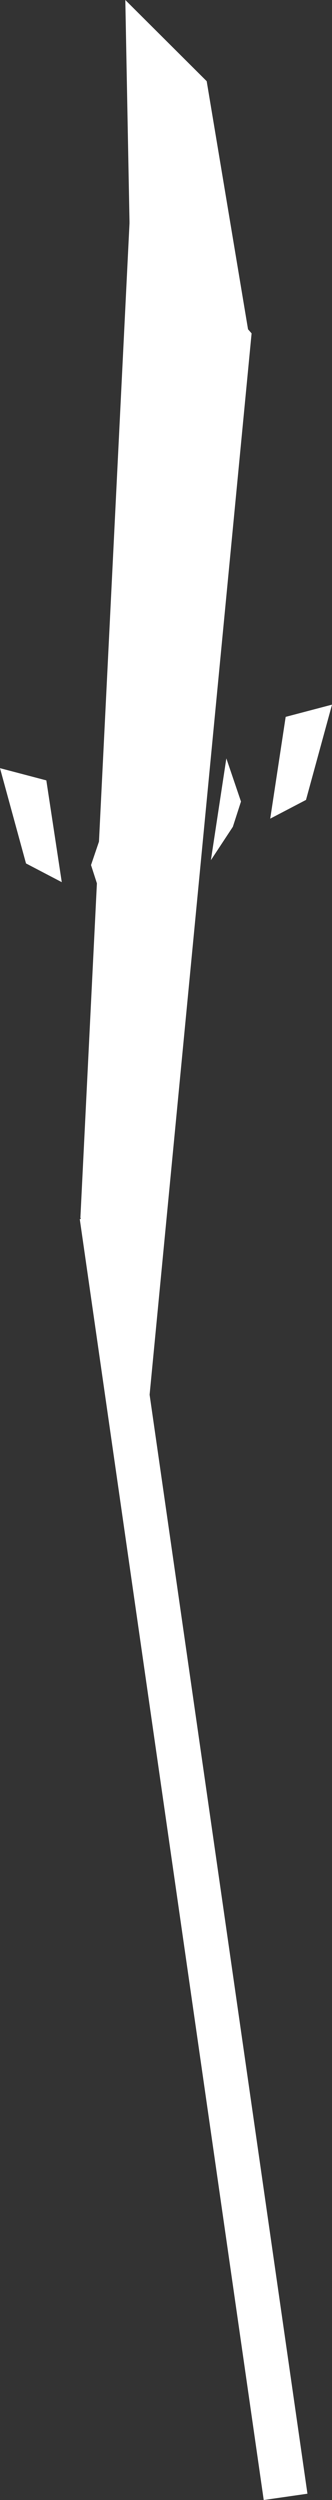 <svg version="1.1" xmlns="http://www.w3.org/2000/svg" xmlns:xlink="http://www.w3.org/1999/xlink" width="146.164" height="1098.574" viewBox="0,0,146.164,1098.574"><rect x="0" y="0" width="146.164" height="1098.574" fill="#333333" stroke="none"/><g transform="translate(-341.507,47.76)"><g data-paper-data="{&quot;isPaintingLayer&quot;:true}" fill="#ffffff" fill-rule="nonzero" stroke="none" stroke-width="0" stroke-linecap="butt" stroke-linejoin="miter" stroke-miterlimit="10" stroke-dasharray="" stroke-dashoffset="0" style="mix-blend-mode: normal"><path d="M395.868,485.174l80.989,562.871l-19.243,2.769l-80.989,-562.871z" data-paper-data="{&quot;index&quot;:null}"/><path d="M452.272,98.735l-46.525,483.245l-28.84,-94.72l22.223,-449.222z" data-paper-data="{&quot;index&quot;:null}"/><path d="M432.5,-12.085l18.315,109.7l-48.815,136.431l-5.321,-281.805z" data-paper-data="{&quot;index&quot;:null}"/><path d="M385.16,343.464l-3.578,-11.092l6.441,-18.964l6.798,44.726z"/><path d="M352.957,331.657l-11.45,-41.863l20.395,5.367l6.798,44.726z"/><path d="M434.358,330.225l6.798,-44.726l6.441,18.964l-3.578,11.092z" data-paper-data="{&quot;index&quot;:null}"/><path d="M460.478,311.977l6.798,-44.726l20.395,-5.367l-11.45,41.863z" data-paper-data="{&quot;index&quot;:null}"/></g></g></svg>